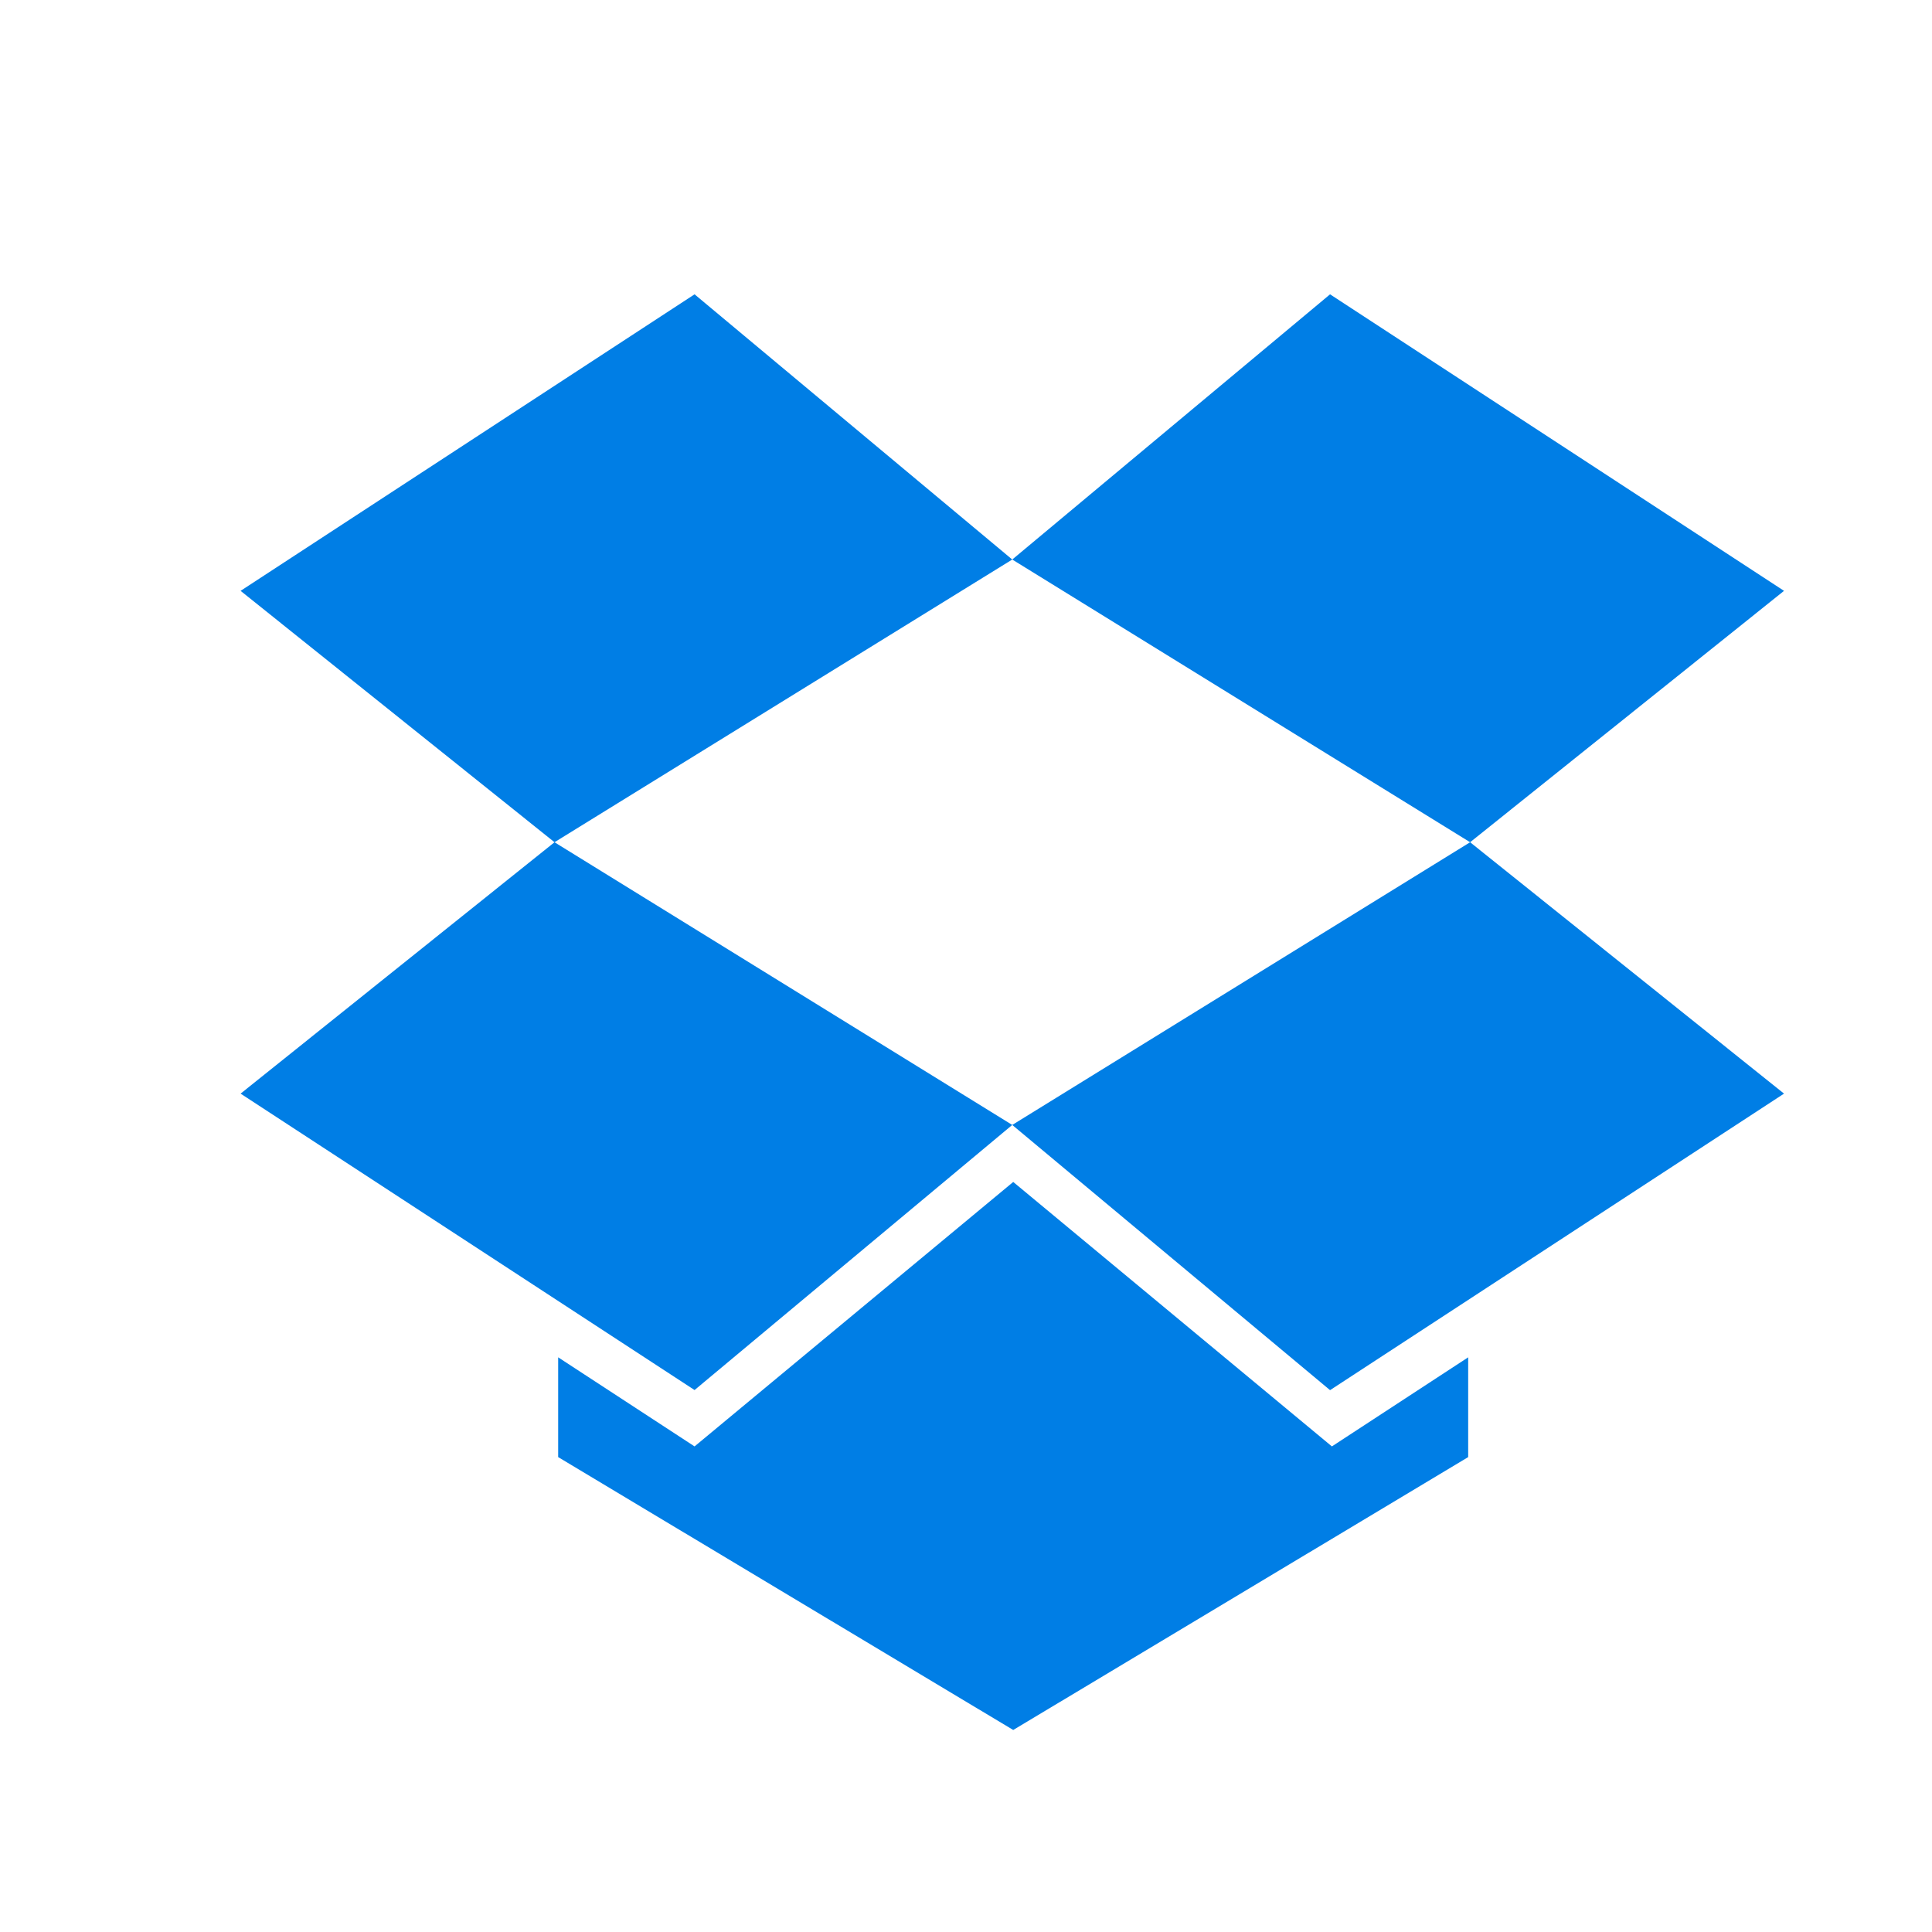 <?xml version="1.0" encoding="utf-8"?>
<!-- Generator: Adobe Illustrator 17.0.0, SVG Export Plug-In . SVG Version: 6.00 Build 0)  -->
<!DOCTYPE svg PUBLIC "-//W3C//DTD SVG 1.0//EN" "http://www.w3.org/TR/2001/REC-SVG-20010904/DTD/svg10.dtd">
<svg version="1.0" id="Layer_1" xmlns="http://www.w3.org/2000/svg" xmlns:xlink="http://www.w3.org/1999/xlink" x="0px" y="0px"
	 width="200px" height="200px" viewBox="0 0 200 200" enable-background="new 0 0 200 200" xml:space="preserve">
<rect x="-243.887" y="-445.892" fill="#FFFFFF" width="883.456" height="685.466"/>
<g>
	<polygon fill="#007EE5" points="71.901,30.468 24.906,61.164 57.402,87.188 104.788,57.922 	"/>
	<polygon fill="#007EE5" points="24.906,113.212 71.901,143.897 104.788,116.454 57.402,87.188 	"/>
	<polygon fill="#007EE5" points="104.788,116.454 137.687,143.908 184.682,113.212 152.186,87.188 	"/>
	<polygon fill="#007EE5" points="184.682,61.164 137.687,30.468 104.788,57.922 152.186,87.188 	"/>
	<polygon fill="#007EE5" points="104.889,122.356 71.901,149.732 57.782,140.51 57.782,150.839 104.889,179.087 151.985,150.839 
		151.985,140.51 137.877,149.732 	"/>
</g>
</svg>
